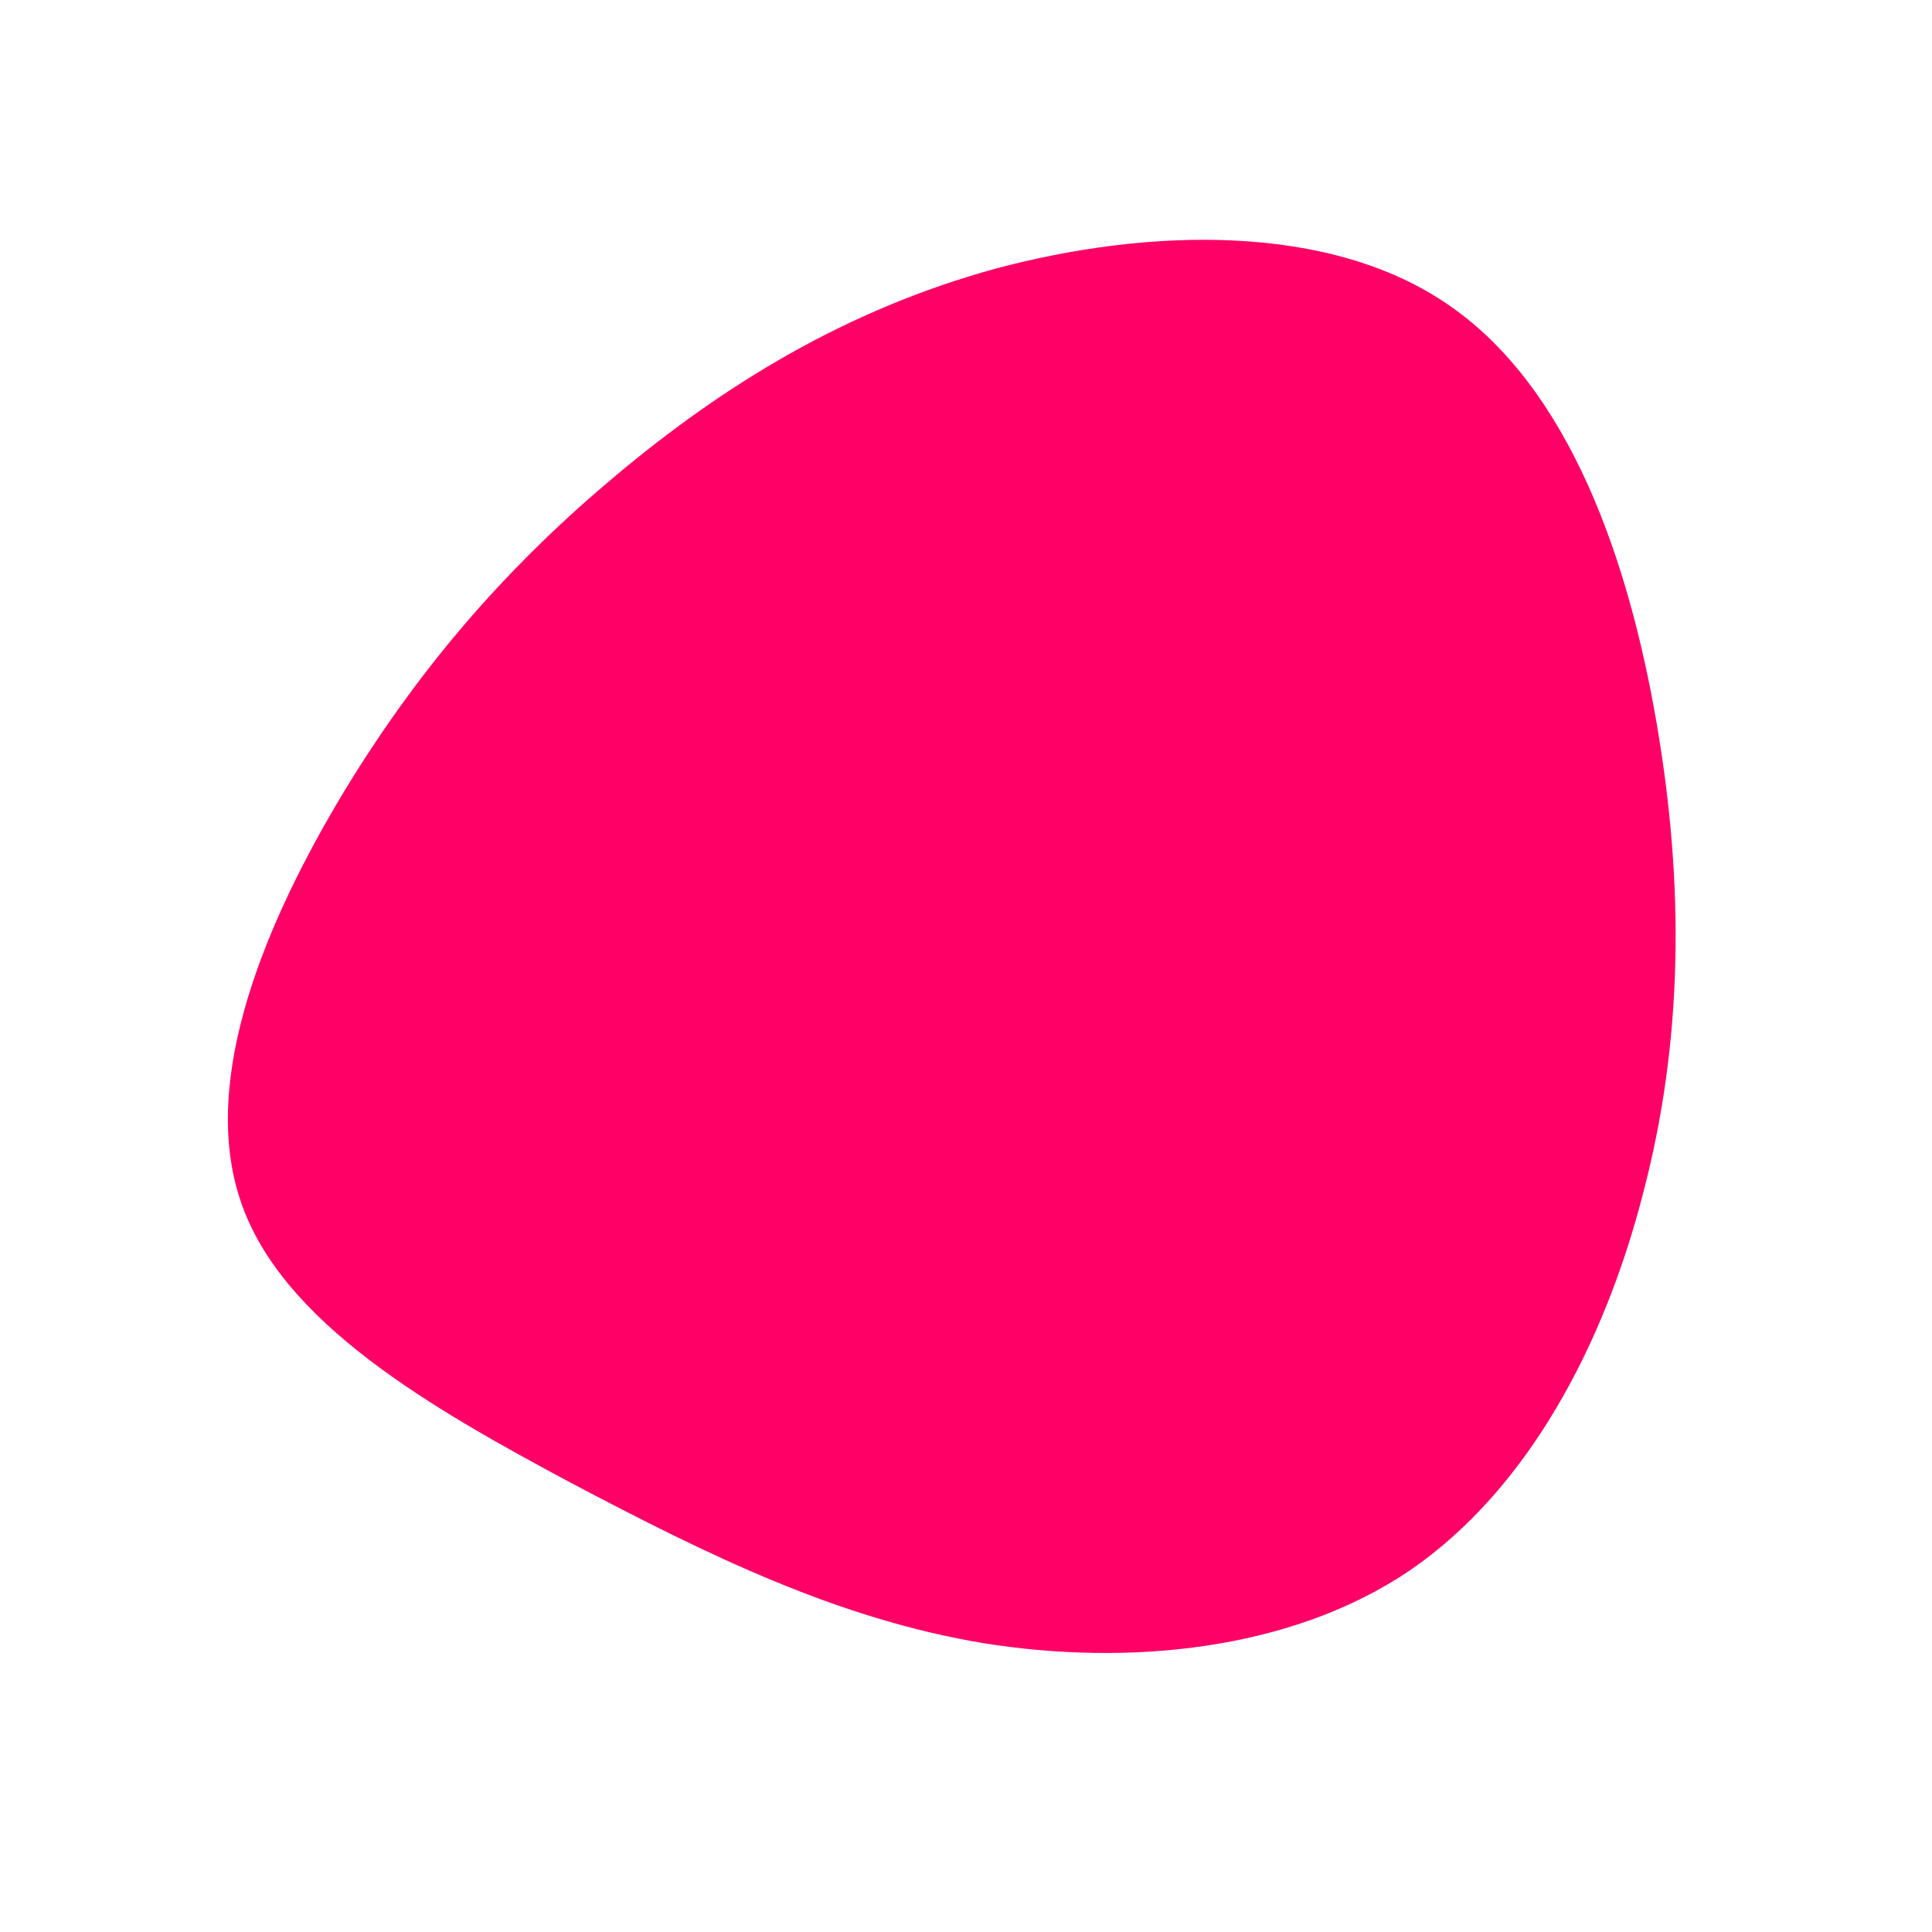 <?xml version="1.0" standalone="no"?>
<svg viewBox="0 0 200 200" xmlns="http://www.w3.org/2000/svg">
  <path fill="#FF0066" d="M50,-68.4C62.5,-59.8,68.6,-42,71.5,-25.1C74.4,-8.2,74.2,7.9,70.1,23.5C66.1,39.1,58.2,54.2,45.9,62.6C33.6,70.9,16.8,72.5,1.8,70.1C-13.2,67.6,-26.5,61.1,-40.9,53.5C-55.3,45.8,-70.9,36.9,-75.1,24.3C-79.4,11.6,-72.4,-4.8,-64.3,-18.2C-56.2,-31.5,-47,-41.8,-36.1,-50.9C-25.2,-60,-12.6,-67.9,3.1,-72.2C18.8,-76.4,37.6,-77,50,-68.4Z" transform="translate(100 100)" />
</svg>
